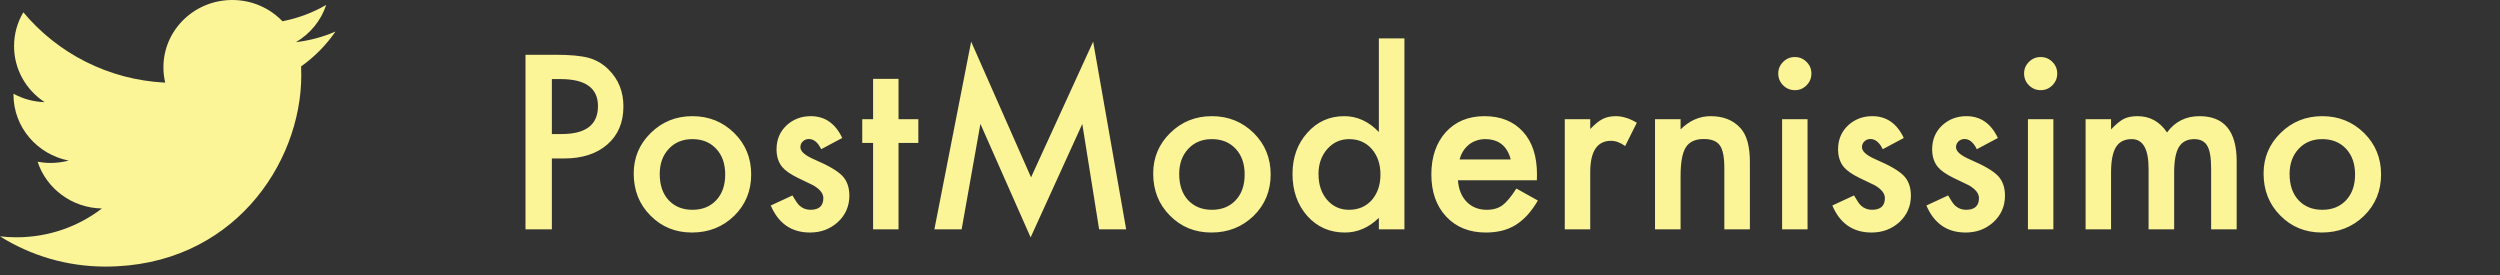 <svg width="109" height="12" viewBox="0 0 109 12" fill="none" xmlns="http://www.w3.org/2000/svg">
<rect x="0" y="0" width="109" height="12" fill="#333333" stroke="none"/>
<path d="M14.626 1.376C14.087 1.61 13.509 1.767 12.902 1.838C13.522 1.475 13.997 0.9 14.221 0.215C13.642 0.551 12.999 0.795 12.315 0.927C11.768 0.356 10.988 0 10.126 0C8.468 0 7.125 1.314 7.125 2.934C7.125 3.164 7.152 3.389 7.203 3.603C4.709 3.48 2.499 2.312 1.018 0.536C0.76 0.97 0.613 1.474 0.613 2.012C0.613 3.03 1.142 3.928 1.947 4.454C1.455 4.439 0.992 4.307 0.588 4.087C0.588 4.1 0.588 4.111 0.588 4.124C0.588 5.546 1.622 6.732 2.995 7.001C2.743 7.068 2.478 7.104 2.204 7.104C2.011 7.104 1.823 7.085 1.64 7.052C2.022 8.217 3.13 9.066 4.443 9.09C3.416 9.877 2.122 10.346 0.716 10.346C0.474 10.346 0.235 10.332 0 10.305C1.328 11.137 2.905 11.623 4.6 11.623C10.119 11.623 13.136 7.152 13.136 3.274C13.136 3.147 13.133 3.021 13.128 2.895C13.714 2.48 14.223 1.964 14.626 1.376Z" fill="#FBF598"/>
<path d="M24.061 6.909V10H22.912V2.388H24.214C24.851 2.388 25.333 2.432 25.658 2.521C25.987 2.61 26.276 2.777 26.526 3.024C26.963 3.451 27.181 3.99 27.181 4.641C27.181 5.338 26.948 5.89 26.481 6.298C26.015 6.705 25.385 6.909 24.593 6.909H24.061ZM24.061 5.844H24.49C25.545 5.844 26.072 5.438 26.072 4.626C26.072 3.841 25.528 3.448 24.44 3.448H24.061V5.844ZM27.63 7.565C27.63 6.871 27.878 6.281 28.375 5.795C28.871 5.308 29.476 5.065 30.189 5.065C30.905 5.065 31.513 5.31 32.013 5.8C32.506 6.289 32.752 6.891 32.752 7.604C32.752 8.324 32.504 8.927 32.008 9.413C31.509 9.896 30.895 10.138 30.169 10.138C29.449 10.138 28.846 9.892 28.36 9.399C27.873 8.912 27.63 8.301 27.63 7.565ZM28.764 7.584C28.764 8.064 28.892 8.444 29.149 8.723C29.412 9.006 29.758 9.147 30.189 9.147C30.623 9.147 30.969 9.007 31.229 8.728C31.489 8.449 31.619 8.076 31.619 7.609C31.619 7.142 31.489 6.769 31.229 6.49C30.966 6.207 30.619 6.066 30.189 6.066C29.765 6.066 29.421 6.207 29.159 6.49C28.895 6.772 28.764 7.137 28.764 7.584ZM36.721 6.016L35.804 6.505C35.66 6.209 35.48 6.061 35.267 6.061C35.165 6.061 35.078 6.095 35.005 6.164C34.933 6.23 34.897 6.316 34.897 6.421C34.897 6.605 35.111 6.787 35.538 6.968C36.126 7.221 36.522 7.454 36.726 7.668C36.93 7.882 37.032 8.169 37.032 8.531C37.032 8.994 36.861 9.382 36.519 9.694C36.187 9.99 35.786 10.138 35.316 10.138C34.511 10.138 33.941 9.745 33.605 8.96L34.552 8.521C34.683 8.751 34.784 8.897 34.853 8.96C34.987 9.085 35.148 9.147 35.336 9.147C35.711 9.147 35.898 8.976 35.898 8.634C35.898 8.437 35.753 8.253 35.464 8.082C35.352 8.026 35.24 7.972 35.129 7.92C35.017 7.867 34.904 7.813 34.789 7.757C34.467 7.599 34.24 7.441 34.108 7.284C33.941 7.083 33.857 6.825 33.857 6.51C33.857 6.092 34 5.747 34.286 5.474C34.578 5.201 34.933 5.065 35.351 5.065C35.965 5.065 36.422 5.382 36.721 6.016ZM39.176 6.233V10H38.067V6.233H37.594V5.198H38.067V3.438H39.176V5.198H40.039V6.233H39.176ZM40.739 10L42.342 1.816L44.954 7.732L47.661 1.816L49.101 10H47.922L47.188 5.405L44.935 10.35L42.746 5.4L41.927 10H40.739ZM50.279 7.565C50.279 6.871 50.527 6.281 51.023 5.795C51.52 5.308 52.124 5.065 52.838 5.065C53.554 5.065 54.162 5.31 54.662 5.8C55.155 6.289 55.401 6.891 55.401 7.604C55.401 8.324 55.153 8.927 54.657 9.413C54.157 9.896 53.544 10.138 52.818 10.138C52.098 10.138 51.495 9.892 51.009 9.399C50.522 8.912 50.279 8.301 50.279 7.565ZM51.413 7.584C51.413 8.064 51.541 8.444 51.797 8.723C52.06 9.006 52.407 9.147 52.838 9.147C53.272 9.147 53.618 9.007 53.878 8.728C54.138 8.449 54.267 8.076 54.267 7.609C54.267 7.142 54.138 6.769 53.878 6.49C53.615 6.207 53.268 6.066 52.838 6.066C52.414 6.066 52.07 6.207 51.807 6.49C51.544 6.772 51.413 7.137 51.413 7.584ZM60.119 1.673H61.233V10H60.119V9.497C59.682 9.924 59.188 10.138 58.635 10.138C57.978 10.138 57.432 9.898 56.999 9.418C56.568 8.929 56.353 8.317 56.353 7.584C56.353 6.868 56.568 6.27 56.999 5.79C57.426 5.307 57.963 5.065 58.611 5.065C59.173 5.065 59.676 5.295 60.119 5.755V1.673ZM57.487 7.584C57.487 8.044 57.61 8.419 57.856 8.708C58.109 9.001 58.428 9.147 58.813 9.147C59.224 9.147 59.556 9.006 59.809 8.723C60.062 8.431 60.188 8.059 60.188 7.609C60.188 7.159 60.062 6.787 59.809 6.495C59.556 6.209 59.227 6.066 58.823 6.066C58.441 6.066 58.123 6.21 57.866 6.5C57.613 6.792 57.487 7.154 57.487 7.584ZM67.007 7.86H63.566C63.595 8.255 63.723 8.569 63.95 8.802C64.177 9.032 64.468 9.147 64.823 9.147C65.099 9.147 65.327 9.081 65.508 8.95C65.685 8.818 65.888 8.575 66.114 8.22L67.051 8.743C66.906 8.989 66.754 9.201 66.593 9.379C66.431 9.553 66.259 9.698 66.075 9.813C65.891 9.924 65.692 10.007 65.478 10.059C65.265 10.112 65.033 10.138 64.783 10.138C64.067 10.138 63.492 9.908 63.058 9.448C62.624 8.984 62.407 8.37 62.407 7.604C62.407 6.845 62.617 6.23 63.038 5.76C63.462 5.297 64.024 5.065 64.724 5.065C65.431 5.065 65.989 5.29 66.4 5.74C66.808 6.187 67.012 6.807 67.012 7.599L67.007 7.86ZM65.868 6.953C65.713 6.362 65.34 6.066 64.749 6.066C64.614 6.066 64.487 6.087 64.369 6.13C64.251 6.169 64.142 6.228 64.044 6.307C63.948 6.383 63.866 6.475 63.797 6.583C63.728 6.692 63.676 6.815 63.639 6.953H65.868ZM68.224 5.198H69.334V5.627C69.537 5.413 69.718 5.267 69.876 5.188C70.037 5.106 70.228 5.065 70.448 5.065C70.74 5.065 71.046 5.16 71.365 5.351L70.857 6.367C70.647 6.215 70.441 6.14 70.241 6.14C69.636 6.14 69.334 6.597 69.334 7.51V10H68.224V5.198ZM72.159 5.198H73.273V5.642C73.661 5.257 74.098 5.065 74.584 5.065C75.143 5.065 75.578 5.241 75.891 5.593C76.16 5.892 76.295 6.38 76.295 7.057V10H75.181V7.318C75.181 6.845 75.115 6.518 74.984 6.337C74.855 6.153 74.622 6.061 74.283 6.061C73.915 6.061 73.654 6.182 73.5 6.426C73.348 6.666 73.273 7.085 73.273 7.683V10H72.159V5.198ZM78.809 5.198V10H77.7V5.198H78.809ZM77.532 3.201C77.532 3.008 77.603 2.84 77.744 2.699C77.886 2.557 78.055 2.487 78.252 2.487C78.453 2.487 78.624 2.557 78.765 2.699C78.906 2.837 78.977 3.006 78.977 3.206C78.977 3.407 78.906 3.578 78.765 3.719C78.627 3.86 78.458 3.931 78.257 3.931C78.057 3.931 77.886 3.86 77.744 3.719C77.603 3.578 77.532 3.405 77.532 3.201ZM83.005 6.016L82.088 6.505C81.943 6.209 81.764 6.061 81.55 6.061C81.448 6.061 81.361 6.095 81.289 6.164C81.217 6.23 81.181 6.316 81.181 6.421C81.181 6.605 81.394 6.787 81.822 6.968C82.41 7.221 82.806 7.454 83.01 7.668C83.213 7.882 83.315 8.169 83.315 8.531C83.315 8.994 83.144 9.382 82.803 9.694C82.471 9.99 82.07 10.138 81.6 10.138C80.794 10.138 80.224 9.745 79.889 8.96L80.835 8.521C80.967 8.751 81.067 8.897 81.136 8.96C81.271 9.085 81.432 9.147 81.619 9.147C81.994 9.147 82.181 8.976 82.181 8.634C82.181 8.437 82.037 8.253 81.748 8.082C81.636 8.026 81.524 7.972 81.412 7.92C81.301 7.867 81.187 7.813 81.072 7.757C80.75 7.599 80.523 7.441 80.392 7.284C80.224 7.083 80.14 6.825 80.14 6.51C80.14 6.092 80.283 5.747 80.569 5.474C80.862 5.201 81.217 5.065 81.634 5.065C82.249 5.065 82.706 5.382 83.005 6.016ZM87.107 6.016L86.19 6.505C86.045 6.209 85.866 6.061 85.652 6.061C85.55 6.061 85.463 6.095 85.391 6.164C85.319 6.23 85.282 6.316 85.282 6.421C85.282 6.605 85.496 6.787 85.923 6.968C86.512 7.221 86.908 7.454 87.112 7.668C87.315 7.882 87.417 8.169 87.417 8.531C87.417 8.994 87.246 9.382 86.904 9.694C86.573 9.99 86.171 10.138 85.701 10.138C84.896 10.138 84.326 9.745 83.991 8.96L84.937 8.521C85.069 8.751 85.169 8.897 85.238 8.96C85.373 9.085 85.534 9.147 85.721 9.147C86.096 9.147 86.283 8.976 86.283 8.634C86.283 8.437 86.139 8.253 85.849 8.082C85.738 8.026 85.626 7.972 85.514 7.92C85.402 7.867 85.289 7.813 85.174 7.757C84.852 7.599 84.625 7.441 84.494 7.284C84.326 7.083 84.242 6.825 84.242 6.51C84.242 6.092 84.385 5.747 84.671 5.474C84.964 5.201 85.319 5.065 85.736 5.065C86.351 5.065 86.808 5.382 87.107 6.016ZM89.527 5.198V10H88.418V5.198H89.527ZM88.25 3.201C88.25 3.008 88.321 2.84 88.462 2.699C88.604 2.557 88.773 2.487 88.97 2.487C89.171 2.487 89.341 2.557 89.483 2.699C89.624 2.837 89.695 3.006 89.695 3.206C89.695 3.407 89.624 3.578 89.483 3.719C89.345 3.86 89.176 3.931 88.975 3.931C88.775 3.931 88.604 3.86 88.462 3.719C88.321 3.578 88.25 3.405 88.25 3.201ZM90.932 5.198H92.042V5.642C92.255 5.418 92.438 5.267 92.589 5.188C92.75 5.106 92.952 5.065 93.195 5.065C93.737 5.065 94.166 5.302 94.482 5.775C94.83 5.302 95.302 5.065 95.897 5.065C96.978 5.065 97.519 5.721 97.519 7.032V10H96.405V7.333C96.405 6.873 96.349 6.547 96.237 6.357C96.122 6.163 95.933 6.066 95.67 6.066C95.364 6.066 95.141 6.181 95 6.411C94.862 6.641 94.793 7.011 94.793 7.52V10H93.678V7.348C93.678 6.493 93.432 6.066 92.939 6.066C92.627 6.066 92.398 6.182 92.254 6.416C92.112 6.649 92.042 7.017 92.042 7.52V10H90.932V5.198ZM98.692 7.565C98.692 6.871 98.94 6.281 99.437 5.795C99.933 5.308 100.538 5.065 101.251 5.065C101.967 5.065 102.575 5.31 103.075 5.8C103.568 6.289 103.815 6.891 103.815 7.604C103.815 8.324 103.566 8.927 103.07 9.413C102.571 9.896 101.958 10.138 101.231 10.138C100.511 10.138 99.908 9.892 99.422 9.399C98.936 8.912 98.692 8.301 98.692 7.565ZM99.826 7.584C99.826 8.064 99.954 8.444 100.211 8.723C100.474 9.006 100.82 9.147 101.251 9.147C101.685 9.147 102.032 9.007 102.291 8.728C102.551 8.449 102.681 8.076 102.681 7.609C102.681 7.142 102.551 6.769 102.291 6.49C102.028 6.207 101.682 6.066 101.251 6.066C100.827 6.066 100.484 6.207 100.221 6.49C99.958 6.772 99.826 7.137 99.826 7.584Z" fill="#FBF598"/>
</svg>
